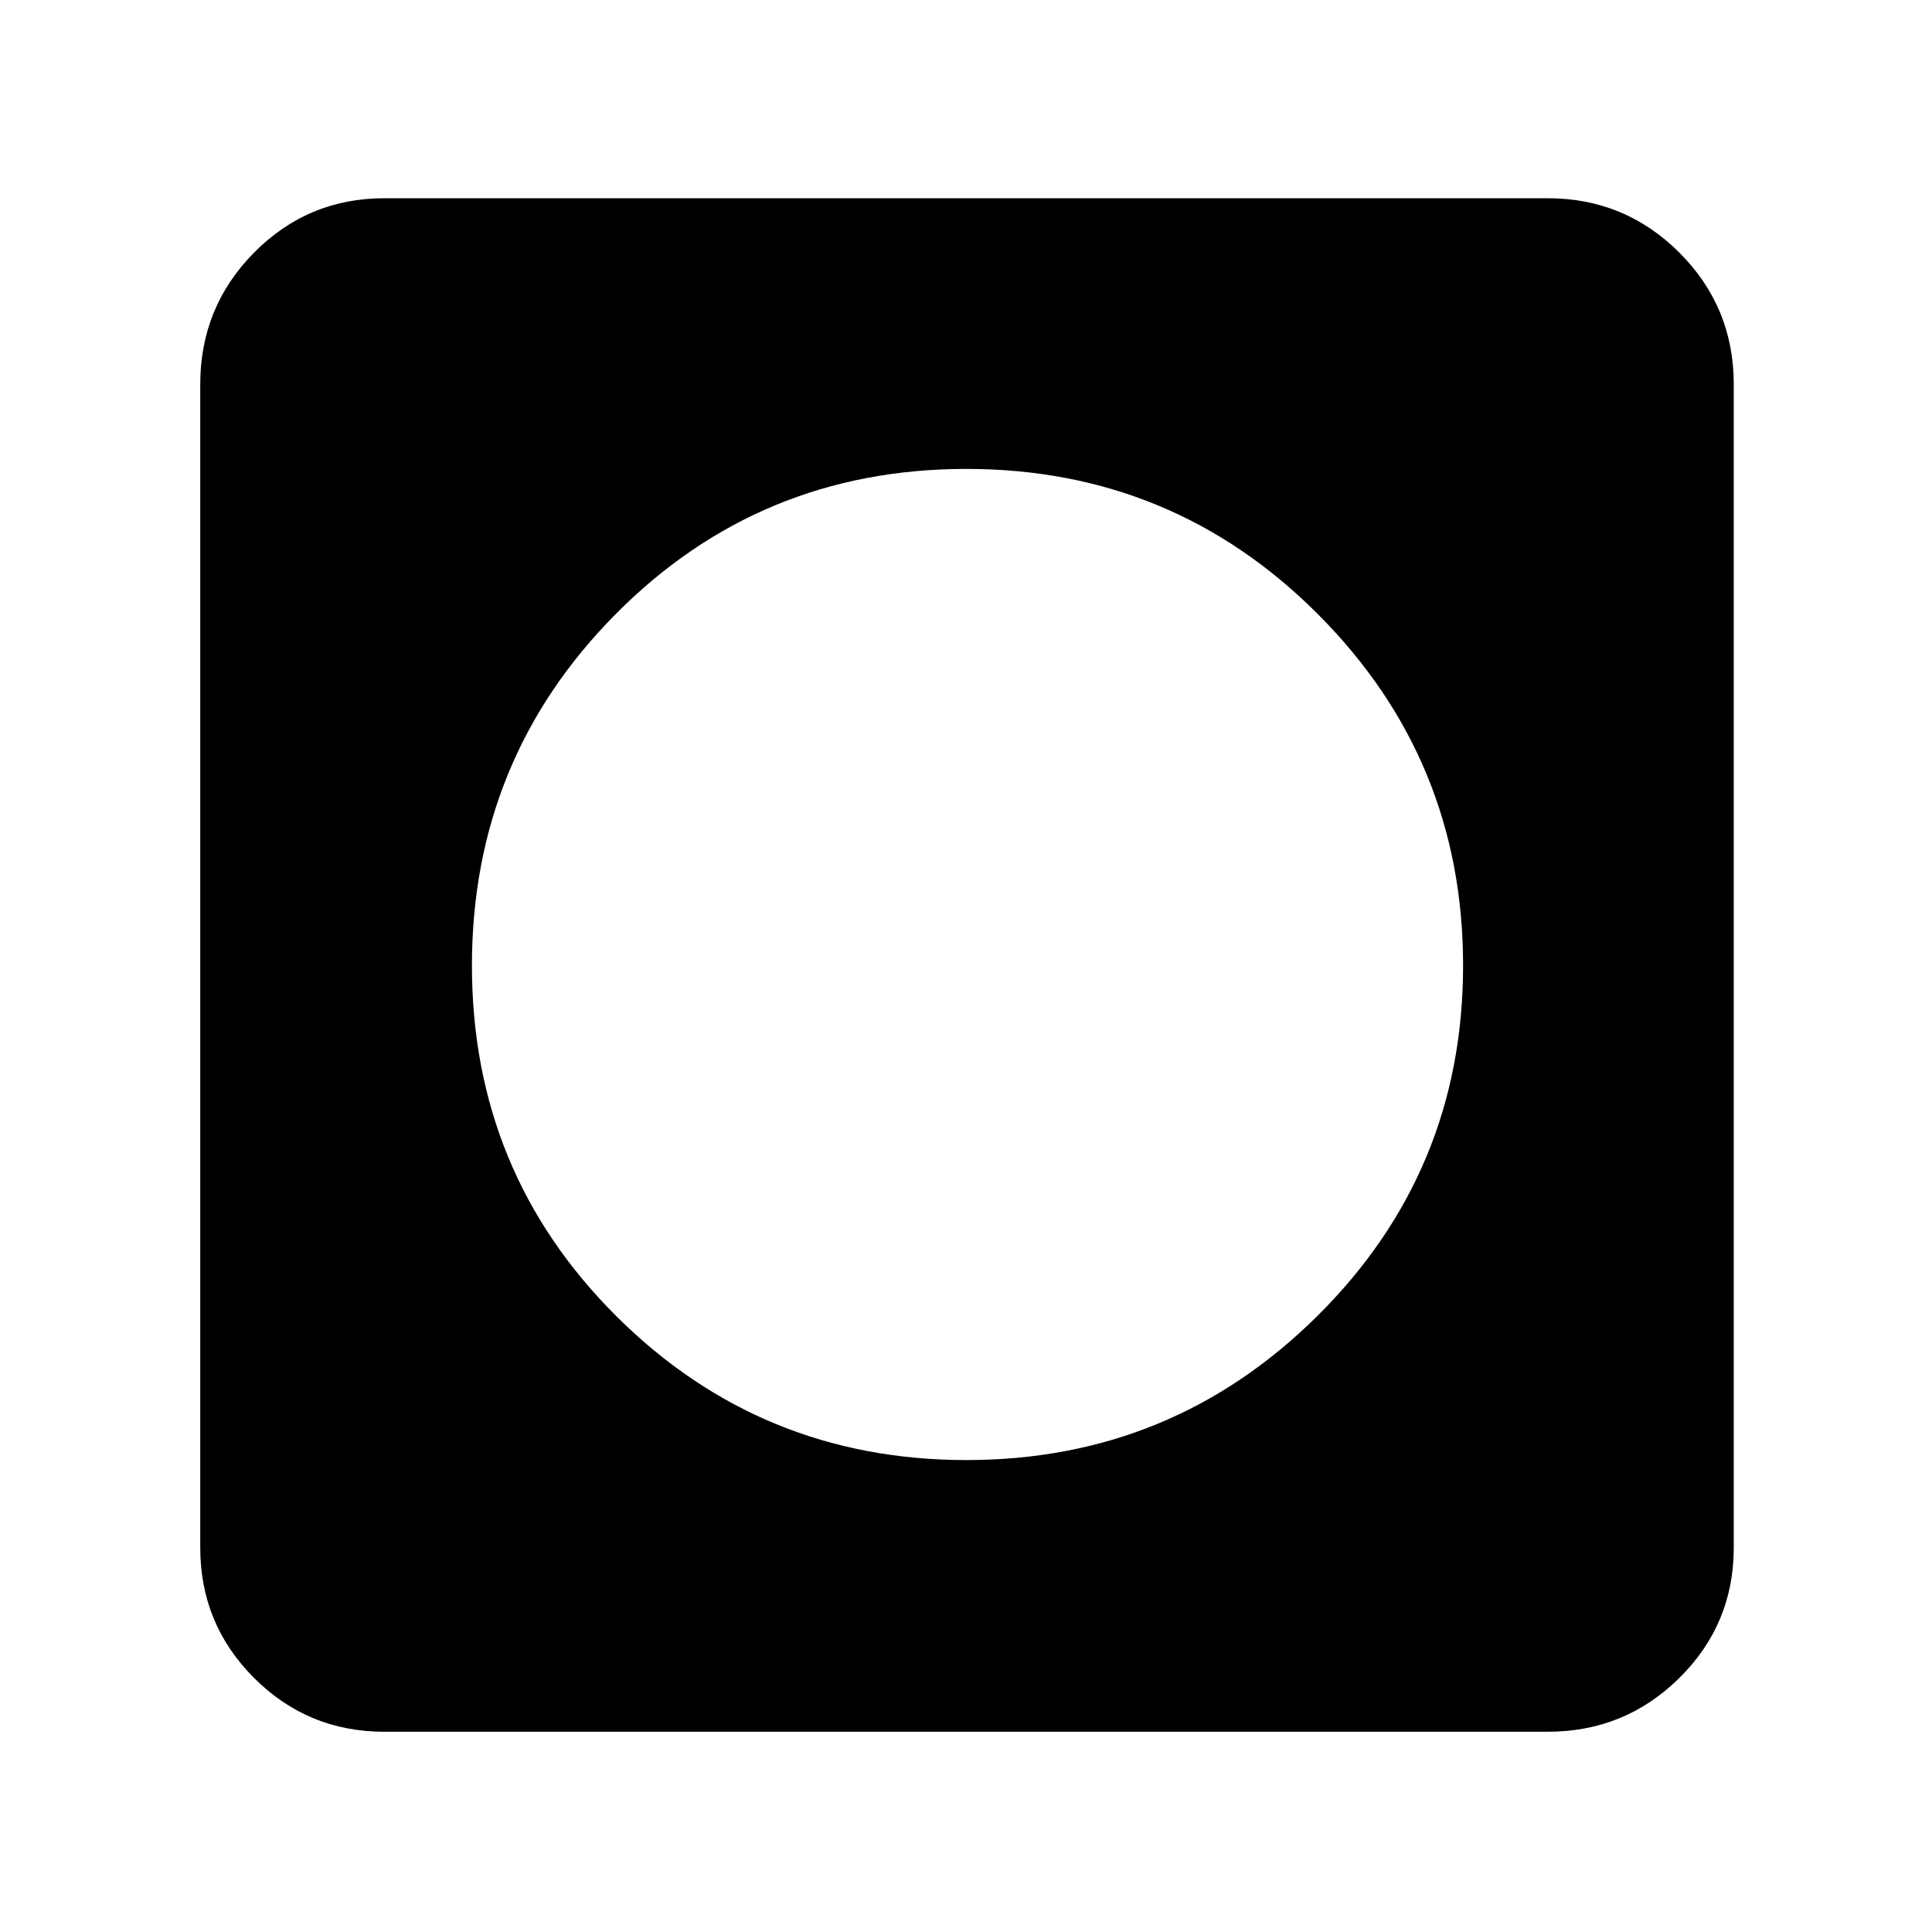 <svg xmlns="http://www.w3.org/2000/svg" height="48" viewBox="0 -960 960 960" width="48"><path d="M480.26-234.5q102.24 0 174.49-71.76 72.25-71.77 72.25-174 0-102.24-72.07-174.49Q582.85-727 480.18-727 377.5-727 306-654.93q-71.5 72.08-71.5 174.75 0 102.68 71.76 174.18 71.77 71.5 174 71.5ZM191-99.5q-38.02 0-64.76-26.74Q99.5-152.98 99.5-191v-578q0-38.43 26.74-65.47Q152.98-861.5 191-861.5h578q38.43 0 65.47 27.03Q861.5-807.43 861.5-769v578q0 38.02-27.03 64.76Q807.43-99.5 769-99.5H191Z"/></svg>